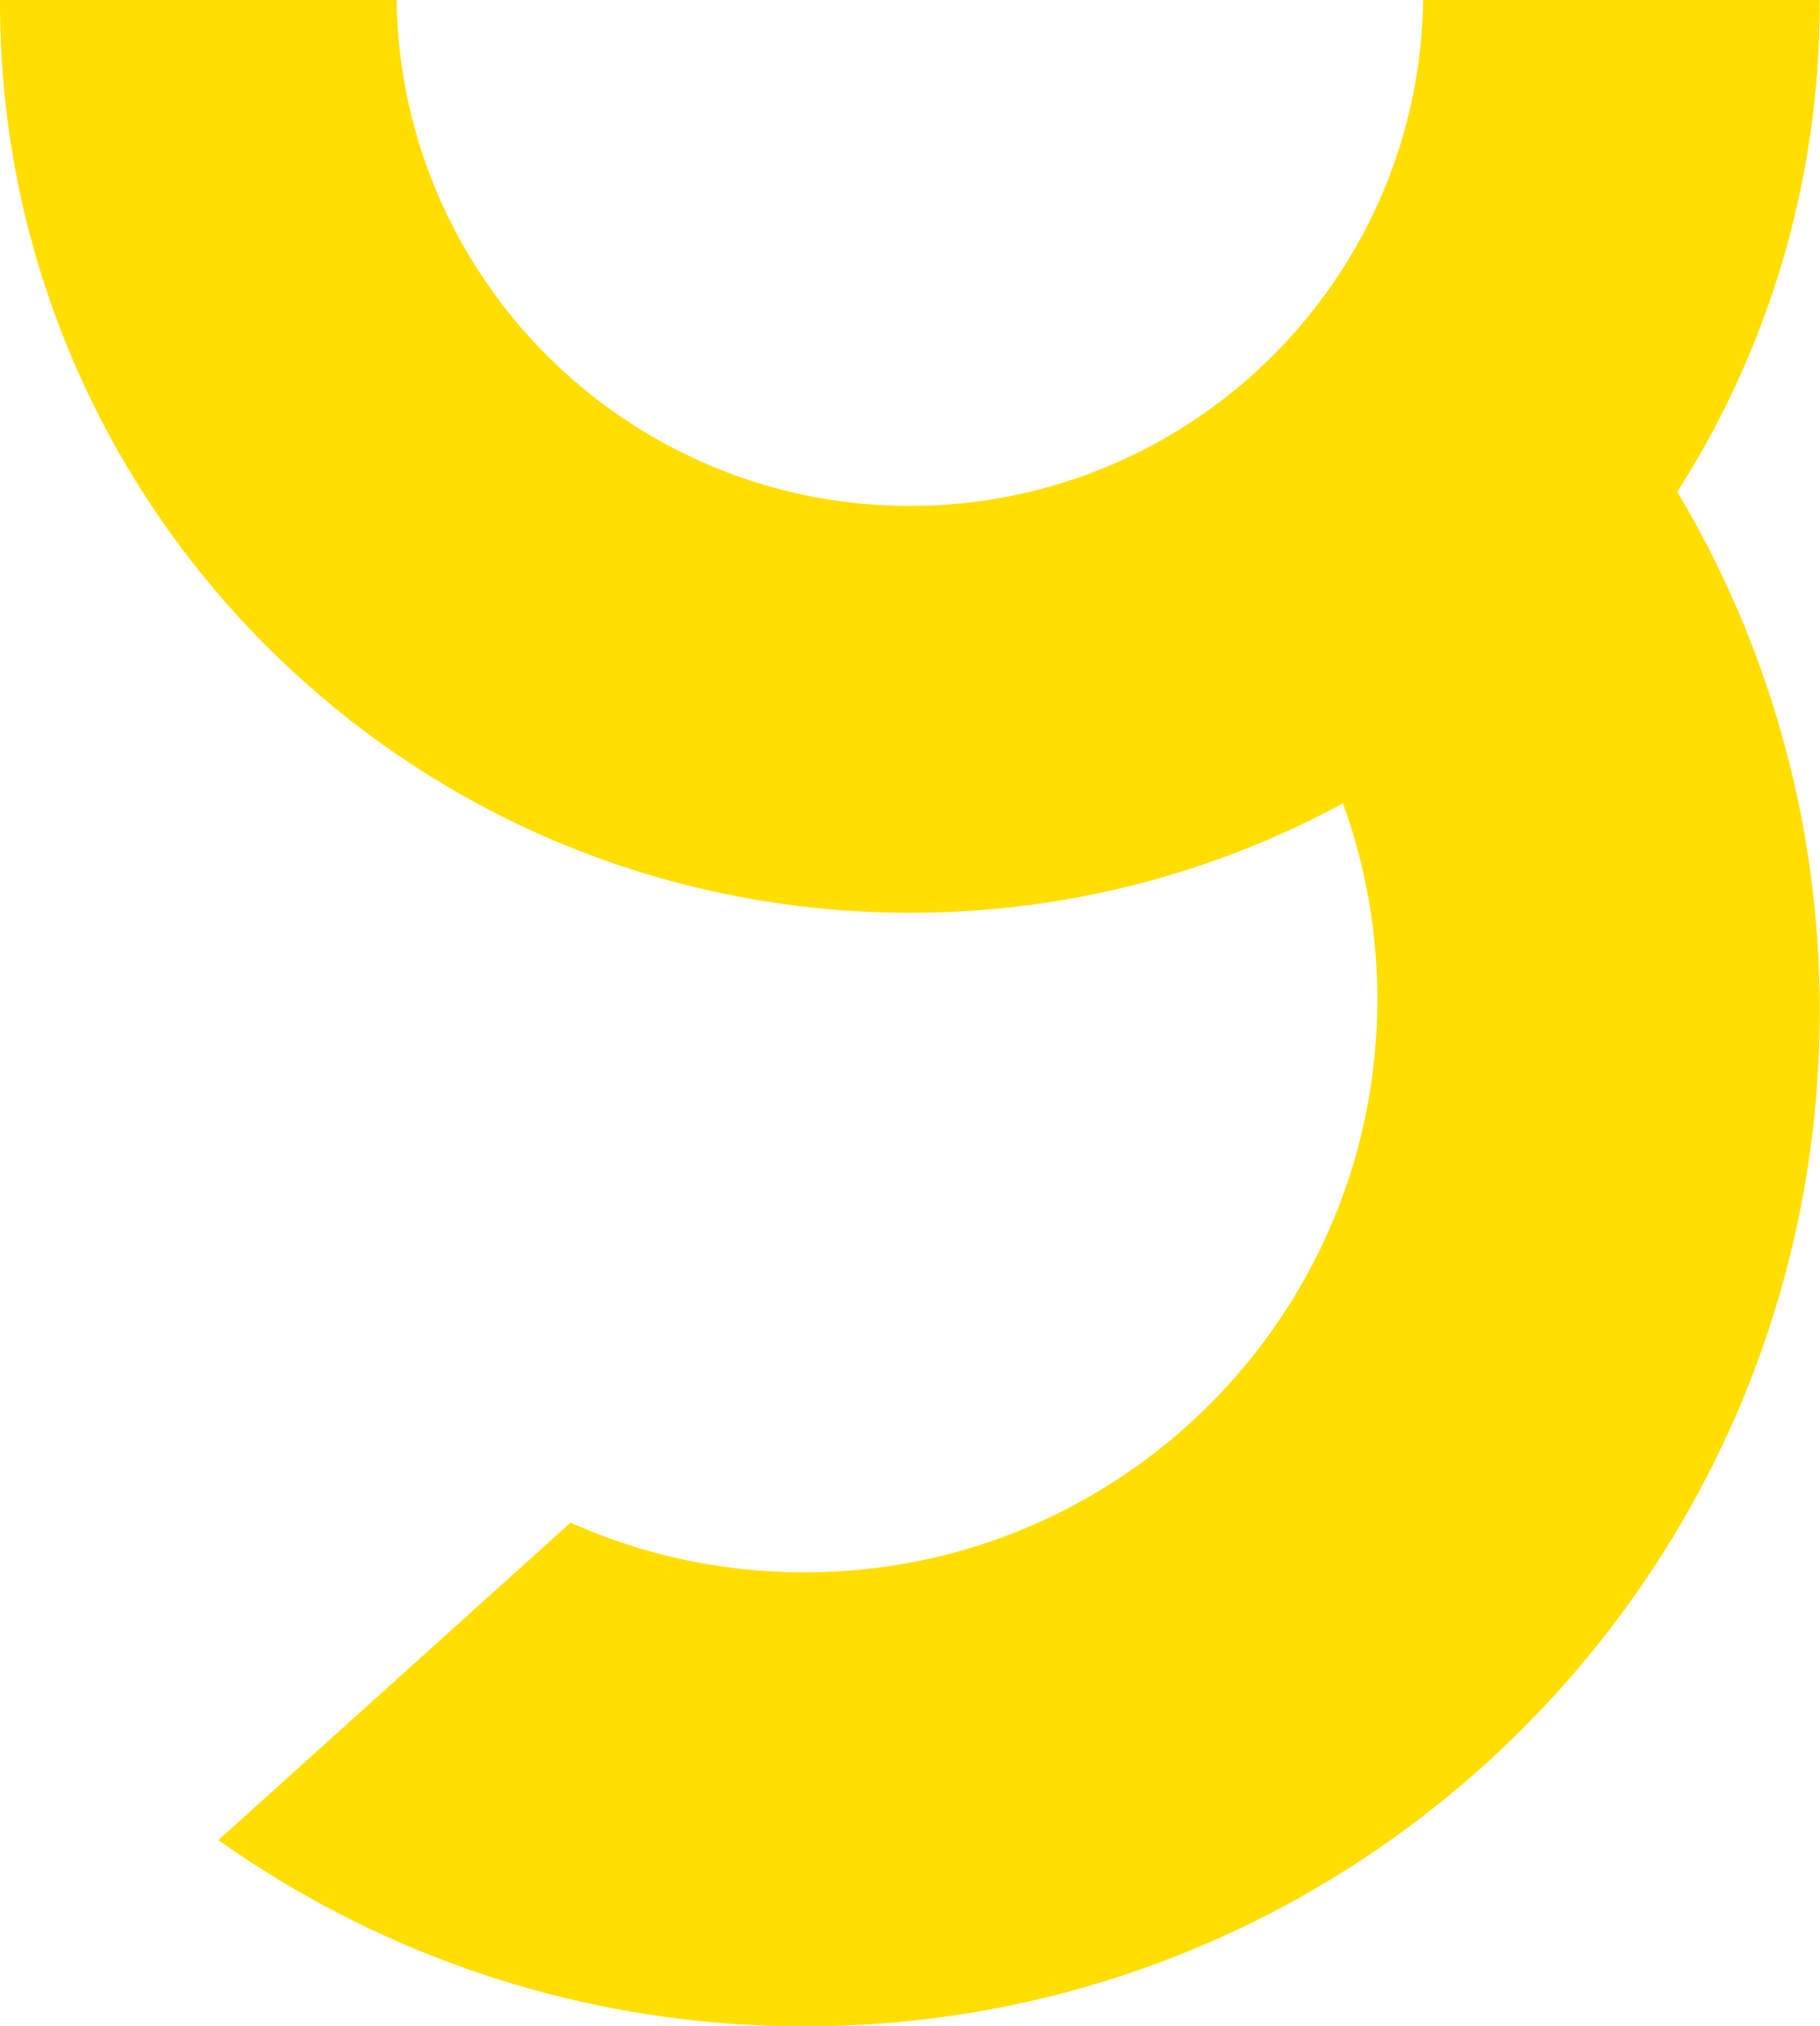 <svg width="177" height="197" viewBox="0 0 177 197" fill="none" xmlns="http://www.w3.org/2000/svg">
<path fill-rule="evenodd" clip-rule="evenodd" d="M163.123 47.813C171.9 34.074 176.979 17.752 176.979 0.247V0H138.408C138.319 6.154 137.116 12.032 134.996 17.456C129.433 31.678 117.529 42.724 102.756 47.112C98.239 48.464 93.455 49.183 88.495 49.183C79.845 49.183 71.709 46.984 64.618 43.108C51.403 35.909 41.806 22.9 39.242 7.515C38.838 5.069 38.601 2.554 38.572 0H0V0.247C0 11.184 1.982 21.668 5.622 31.343C10.928 45.485 19.744 57.902 31.027 67.537C41.846 76.798 54.923 83.485 69.322 86.65C75.496 88.021 81.907 88.741 88.495 88.741C103.732 88.741 118.082 84.885 130.607 78.1C132.767 84.047 133.95 90.457 133.95 97.154C133.95 127.924 109.008 152.866 78.228 152.866C70.126 152.866 62.428 151.138 55.484 148.029L21.235 178.894C37.335 190.298 56.998 197 78.228 197C132.767 197 176.979 152.787 176.979 98.249C176.979 79.826 171.93 62.577 163.123 47.813Z" fill="#FFDE00"/>
</svg>
